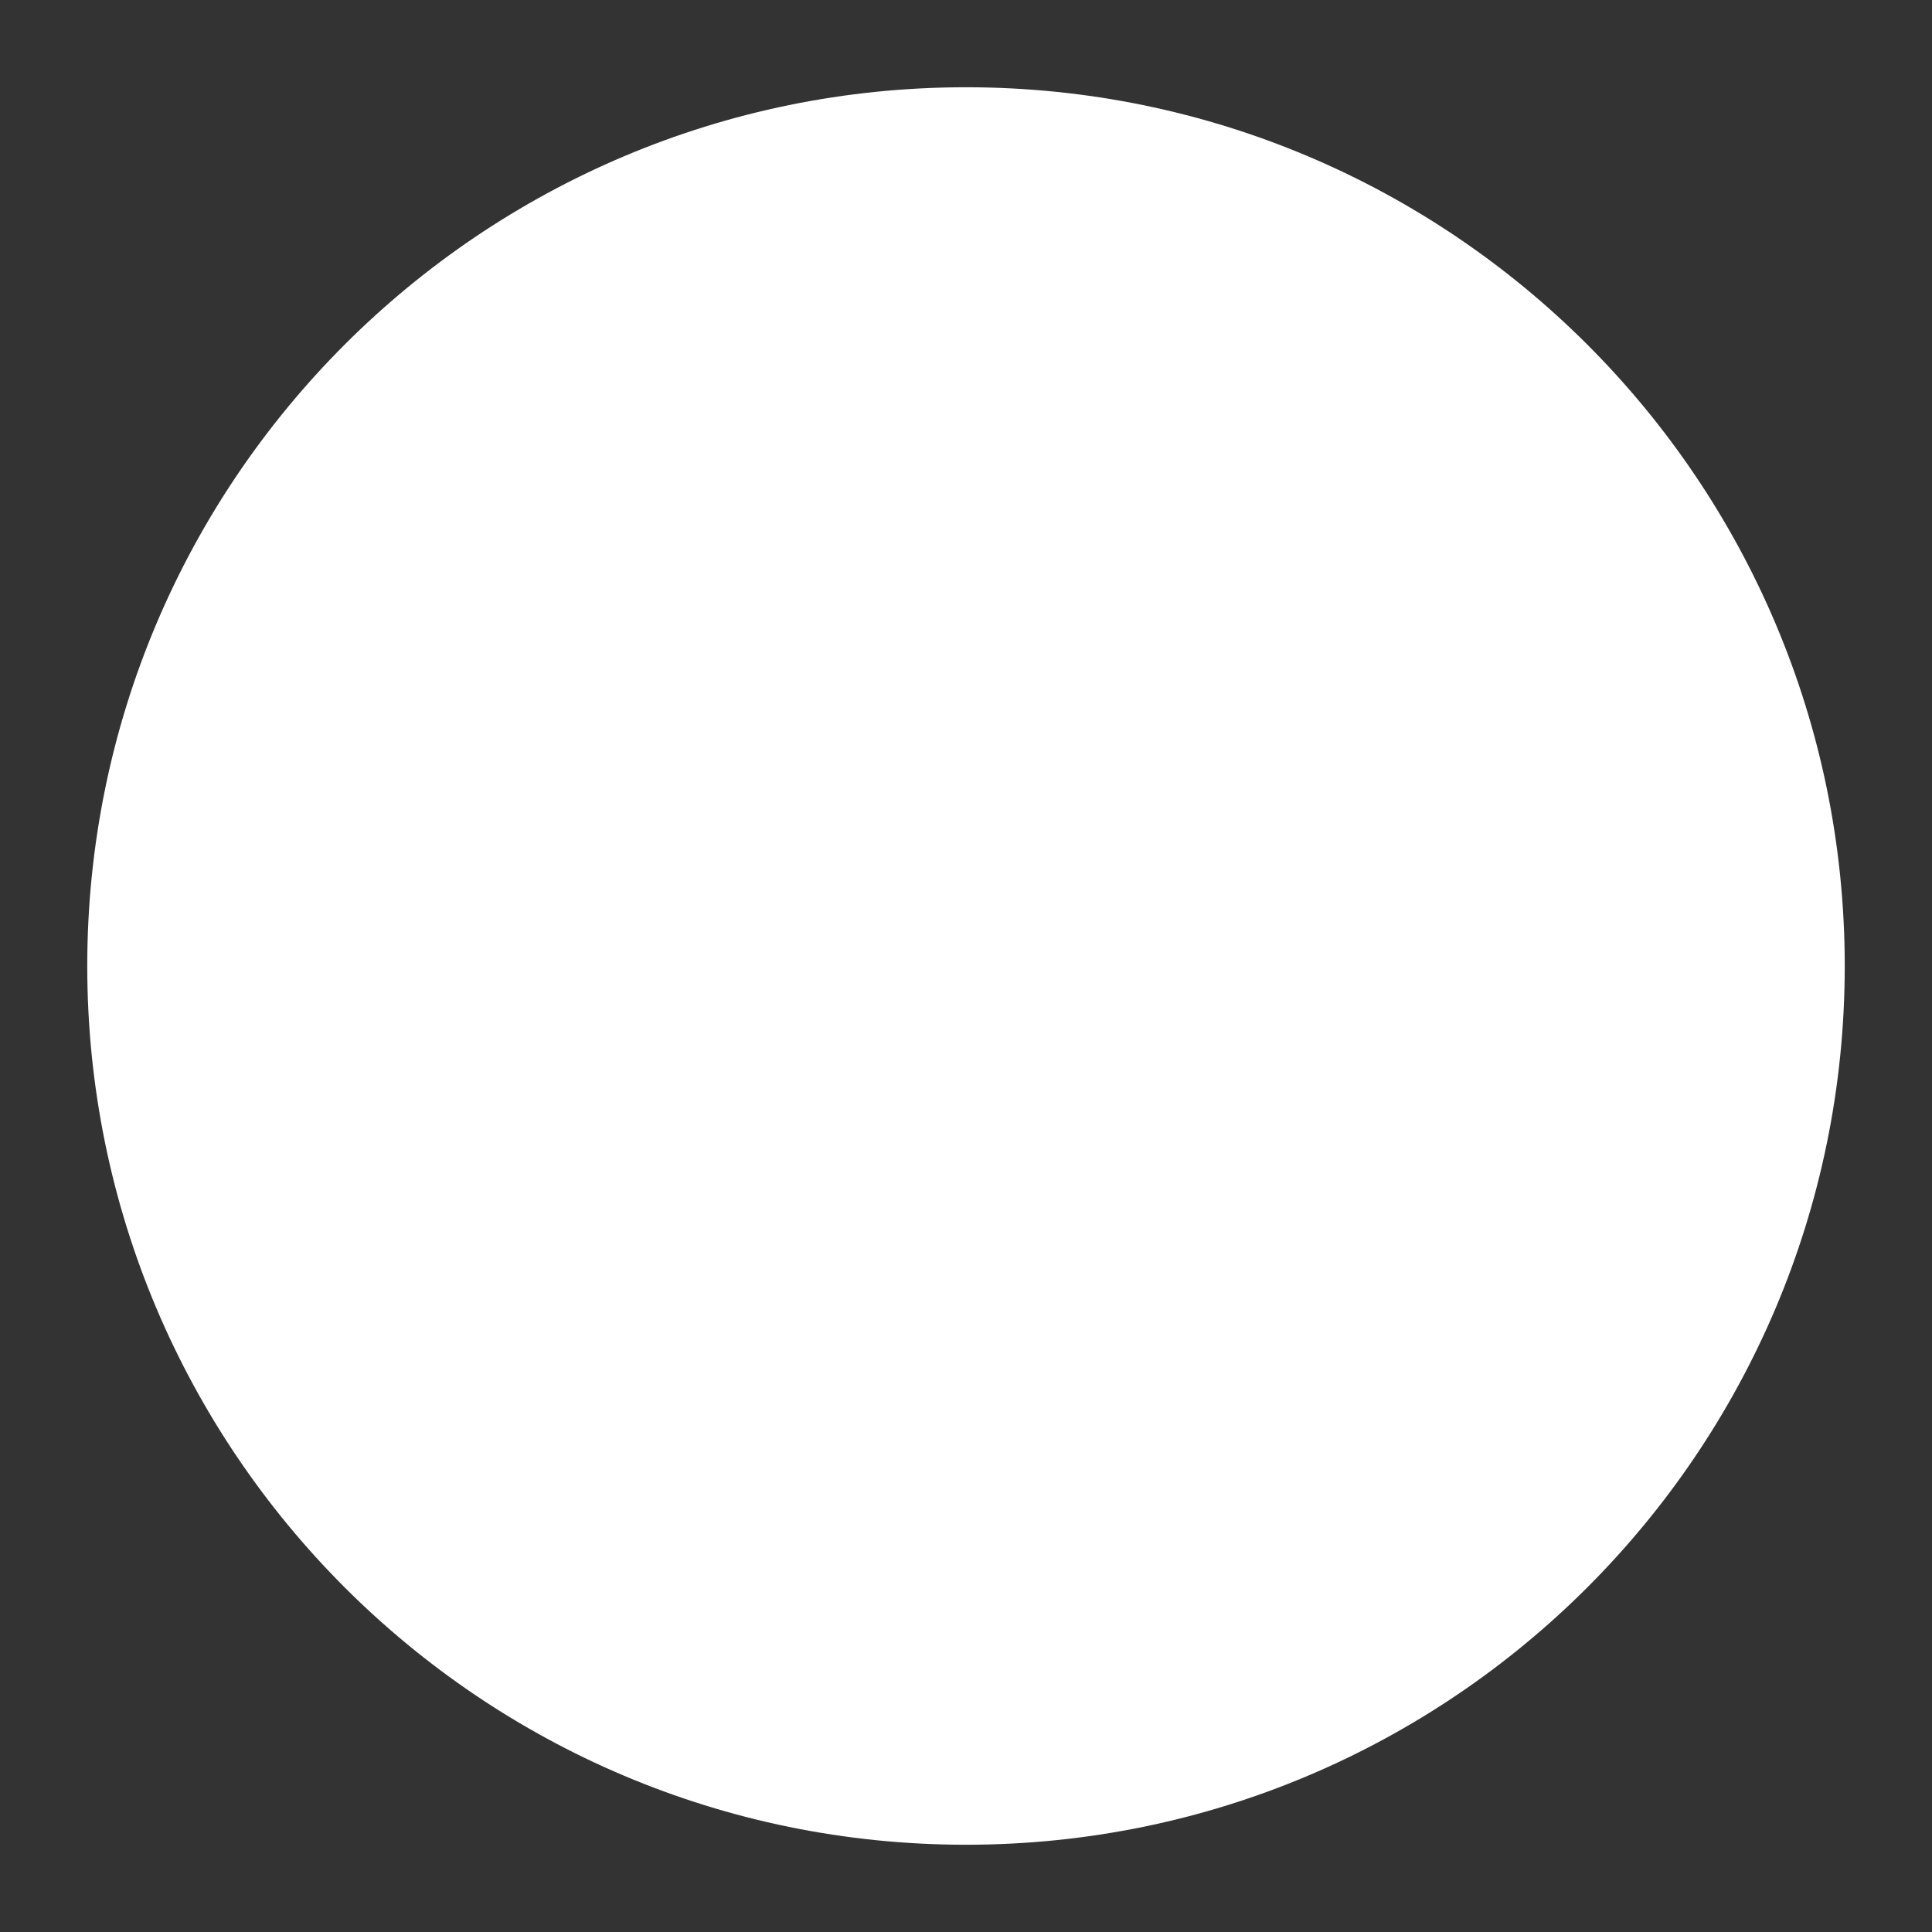 <svg xmlns="http://www.w3.org/2000/svg" xmlns:xlink="http://www.w3.org/1999/xlink" width="2000" zoomAndPan="magnify" viewBox="0 0 1500 1500" height="2000" preserveAspectRatio="xMidYMid meet" version="1.0"><rect x="0" y="0" width="1500" height="1500" fill="#333333" stroke="none"/><defs><clipPath id="911bfa8ddc"><path d="M 67.746 67.746 L 1432.254 67.746 L 1432.254 1432.254 L 67.746 1432.254 Z M 67.746 67.746 " clip-rule="nonzero"/></clipPath><clipPath id="53afcc3840"><path d="M 750 67.746 C 373.203 67.746 67.746 373.203 67.746 750 C 67.746 1126.797 373.203 1432.254 750 1432.254 C 1126.797 1432.254 1432.254 1126.797 1432.254 750 C 1432.254 373.203 1126.797 67.746 750 67.746 Z M 750 67.746 " clip-rule="nonzero"/></clipPath></defs><g clip-path="url(#911bfa8ddc)"><g clip-path="url(#53afcc3840)"><path fill="#ffffff" d="M 67.746 67.746 L 1432.254 67.746 L 1432.254 1432.254 L 67.746 1432.254 Z M 67.746 67.746 " fill-opacity="1" fill-rule="nonzero"/></g></g></svg>
